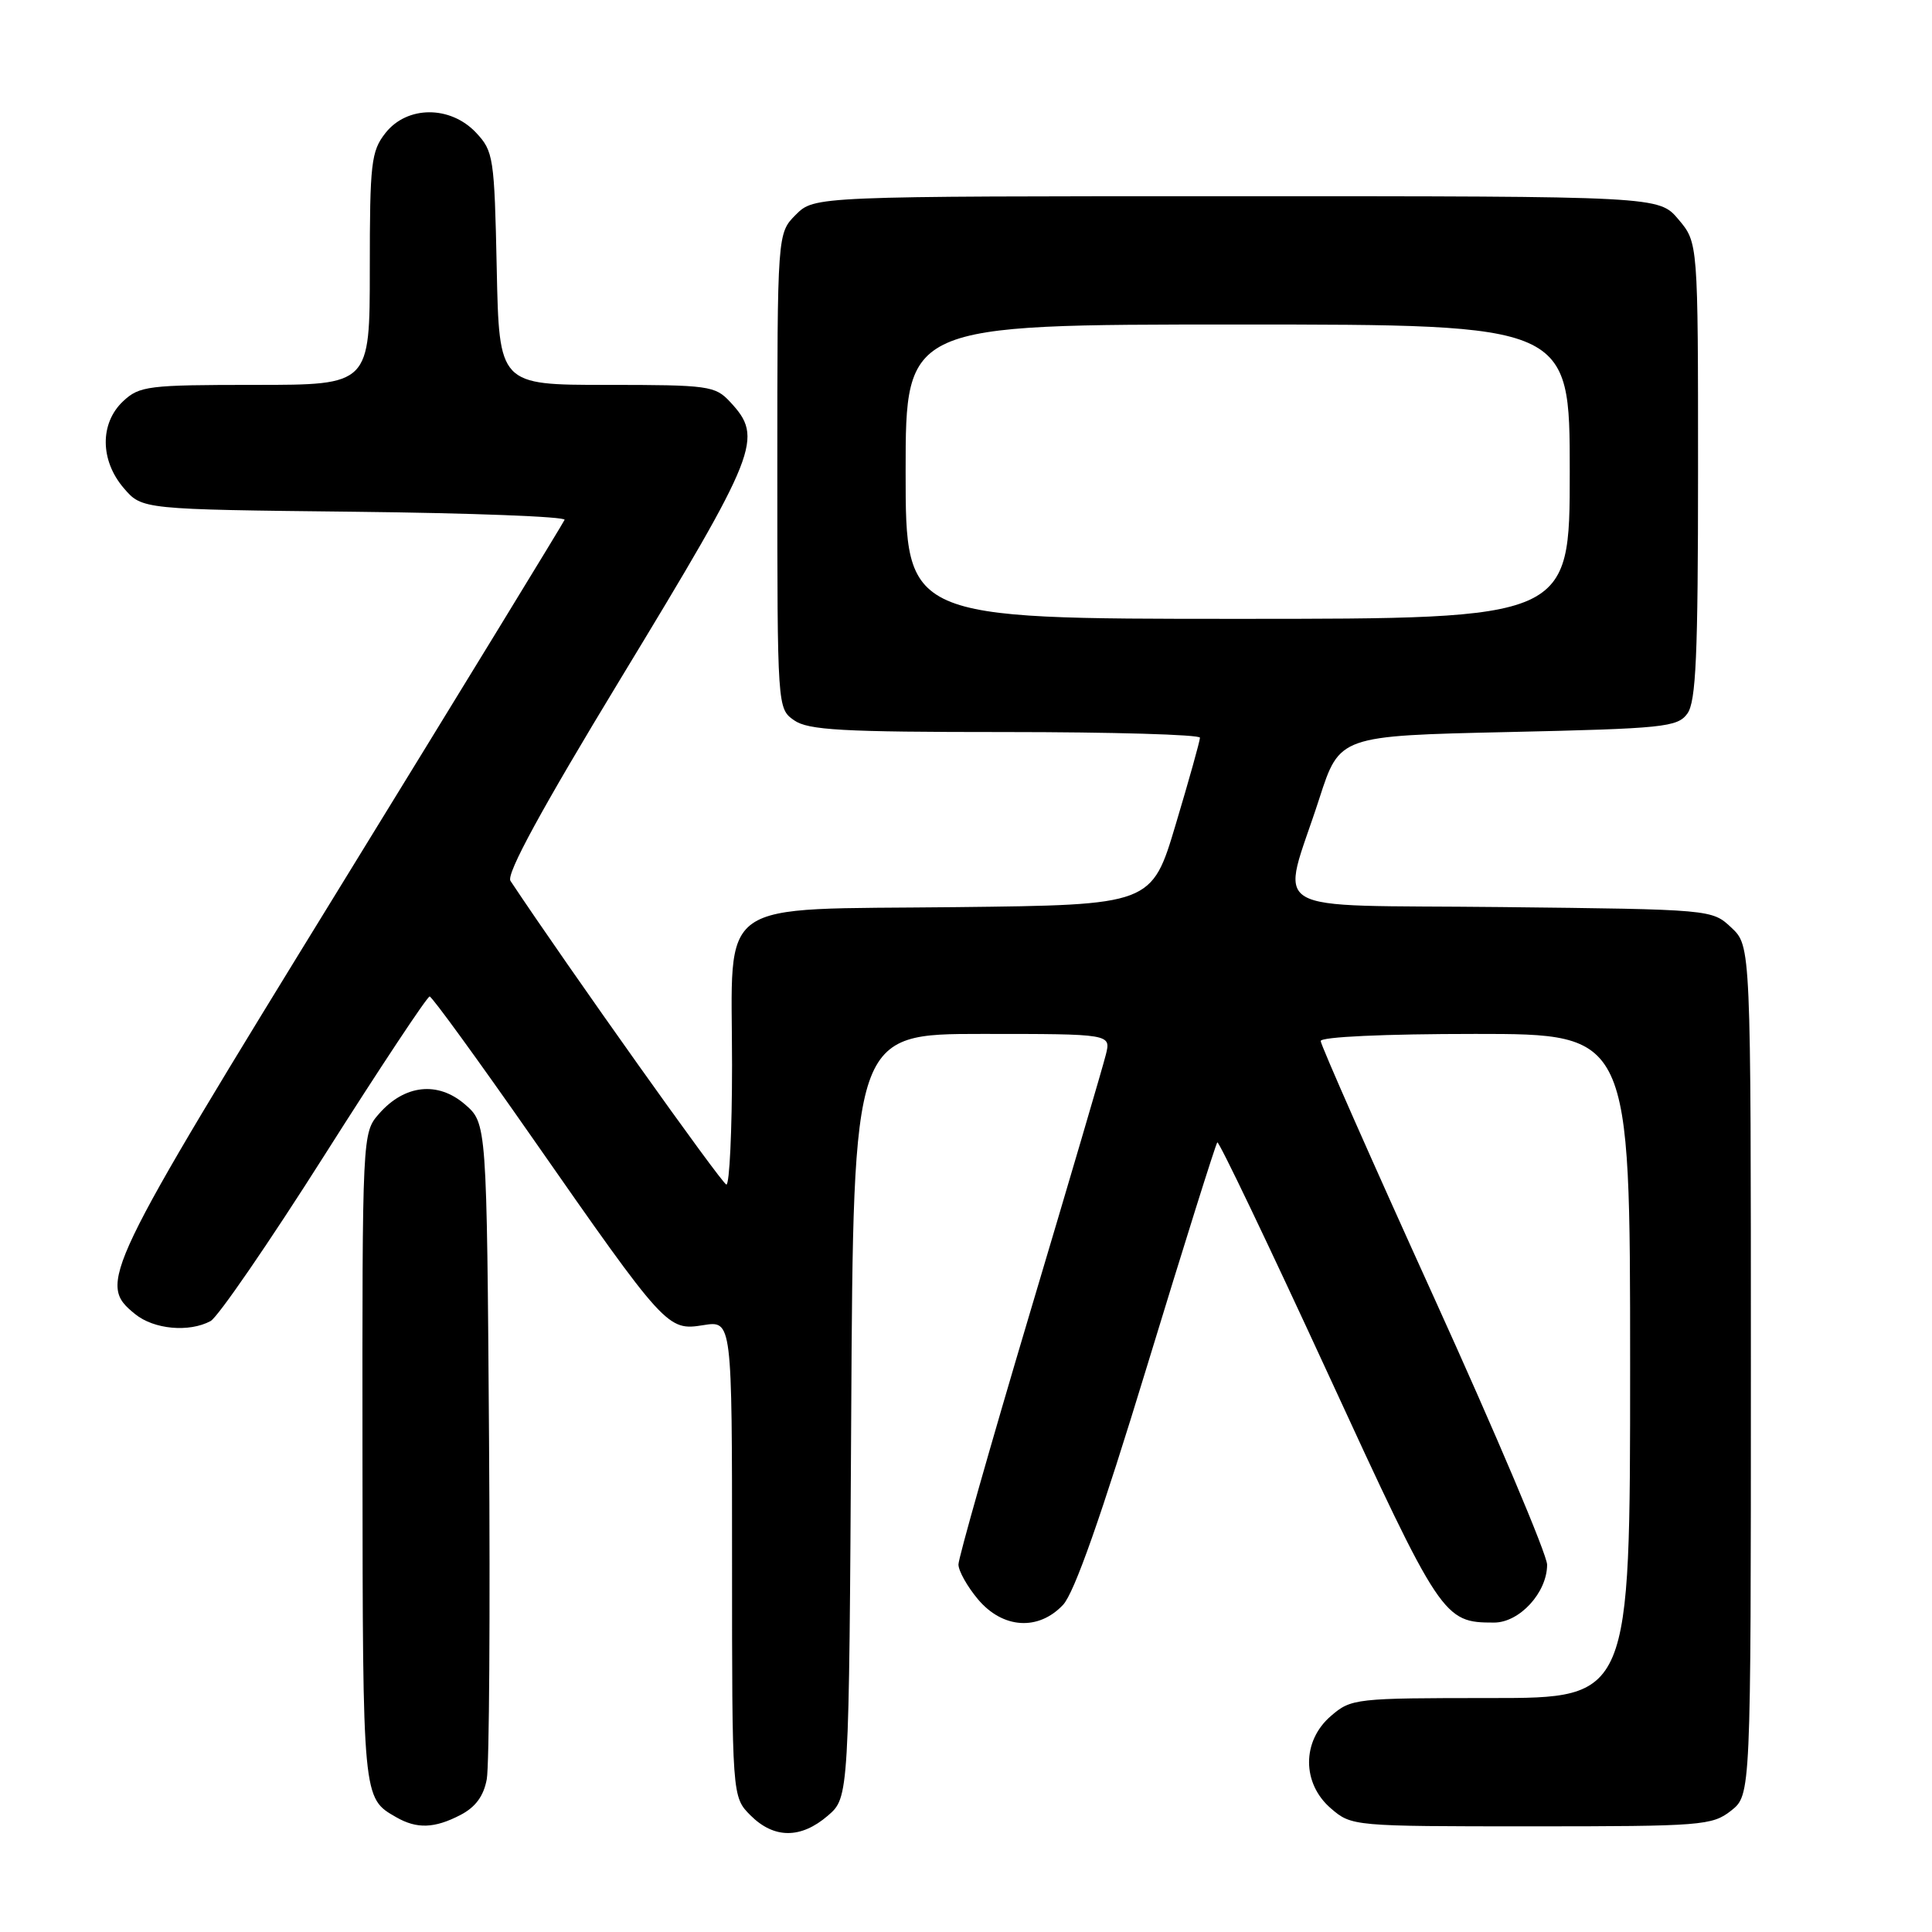 <?xml version="1.0" encoding="UTF-8" standalone="no"?>
<!DOCTYPE svg PUBLIC "-//W3C//DTD SVG 1.1//EN" "http://www.w3.org/Graphics/SVG/1.1/DTD/svg11.dtd" >
<svg xmlns="http://www.w3.org/2000/svg" xmlns:xlink="http://www.w3.org/1999/xlink" version="1.1" viewBox="0 0 256 256">
 <g >
 <path fill="currentColor"
d=" M 109.69 240.59 C 112.50 238.17 112.50 238.17 112.79 187.59 C 113.07 137.00 113.07 137.00 130.14 137.00 C 147.22 137.00 147.22 137.00 146.53 139.75 C 146.16 141.26 141.61 156.73 136.42 174.13 C 131.24 191.52 127.00 206.45 127.00 207.30 C 127.00 208.15 128.17 210.23 129.59 211.92 C 132.87 215.82 137.60 216.12 140.86 212.65 C 142.36 211.05 145.92 200.93 151.99 181.02 C 156.90 164.92 161.09 151.58 161.30 151.37 C 161.50 151.16 168.07 164.89 175.89 181.86 C 190.94 214.54 191.25 215.00 197.97 215.00 C 201.35 215.00 205.00 211.02 205.00 207.33 C 205.00 206.01 198.25 190.07 190.00 171.90 C 181.75 153.74 175.00 138.45 175.00 137.94 C 175.00 137.39 183.43 137.00 195.50 137.00 C 216.00 137.00 216.00 137.00 216.00 181.00 C 216.00 225.00 216.00 225.00 197.56 225.00 C 179.59 225.00 179.04 225.06 176.36 227.37 C 172.49 230.69 172.49 236.31 176.36 239.63 C 179.09 241.98 179.31 242.00 202.92 242.00 C 225.49 242.00 226.87 241.89 229.37 239.93 C 232.00 237.85 232.00 237.85 232.00 181.60 C 232.00 125.35 232.00 125.35 229.42 122.92 C 226.84 120.50 226.84 120.50 198.85 120.19 C 166.79 119.84 169.72 121.59 174.82 105.80 C 177.50 97.50 177.50 97.50 199.83 97.00 C 220.46 96.54 222.27 96.35 223.58 94.56 C 224.73 92.99 225.00 86.90 225.00 62.39 C 225.00 32.15 225.00 32.15 222.41 29.08 C 219.82 26.00 219.82 26.00 163.87 26.00 C 107.91 26.00 107.91 26.00 105.45 28.45 C 103.00 30.91 103.00 30.91 103.00 62.40 C 103.00 93.80 103.01 93.89 105.22 95.44 C 107.09 96.75 111.51 97.00 133.22 97.00 C 147.40 97.00 159.00 97.34 159.00 97.75 C 159.00 98.16 157.56 103.32 155.80 109.20 C 152.61 119.91 152.61 119.91 126.71 120.20 C 94.28 120.57 97.00 118.66 97.00 141.11 C 97.00 149.85 96.66 156.98 96.25 156.96 C 95.69 156.93 75.17 128.06 67.64 116.72 C 67.05 115.83 71.73 107.24 82.22 89.95 C 100.55 59.74 101.21 58.06 96.74 53.25 C 94.76 51.12 93.89 51.00 80.40 51.00 C 66.14 51.00 66.14 51.00 65.82 35.58 C 65.51 20.85 65.39 20.04 63.08 17.58 C 59.67 13.96 53.94 13.98 51.07 17.63 C 49.18 20.04 49.00 21.60 49.00 35.63 C 49.00 51.00 49.00 51.00 33.81 51.00 C 19.60 51.00 18.48 51.14 16.31 53.17 C 13.21 56.09 13.25 61.02 16.41 64.69 C 18.82 67.50 18.82 67.50 46.98 67.81 C 62.46 67.98 74.99 68.46 74.81 68.88 C 74.64 69.30 61.25 91.19 45.05 117.54 C 13.45 168.93 12.90 170.07 17.91 174.13 C 20.40 176.15 25.05 176.58 27.90 175.05 C 28.87 174.53 35.67 164.63 43.01 153.05 C 50.35 141.47 56.62 132.02 56.93 132.04 C 57.24 132.05 63.35 140.46 70.50 150.71 C 88.21 176.10 88.44 176.35 93.19 175.59 C 97.00 174.98 97.00 174.98 97.00 206.53 C 97.00 238.09 97.00 238.09 99.45 240.55 C 102.56 243.65 106.11 243.67 109.69 240.59 Z  M 61.00 240.50 C 63.01 239.46 64.09 237.99 64.50 235.75 C 64.83 233.96 64.96 213.67 64.80 190.66 C 64.50 148.83 64.50 148.83 61.59 146.32 C 58.01 143.24 53.62 143.72 50.25 147.55 C 48.00 150.11 48.00 150.11 48.03 193.31 C 48.07 238.54 48.04 238.23 52.50 240.79 C 55.23 242.36 57.57 242.28 61.00 240.50 Z  M 120.00 62.50 C 120.00 43.00 120.00 43.00 164.00 43.00 C 208.00 43.00 208.00 43.00 208.00 62.50 C 208.00 82.00 208.00 82.00 164.00 82.00 C 120.00 82.00 120.00 82.00 120.00 62.50 Z "/>
</g>
</svg>